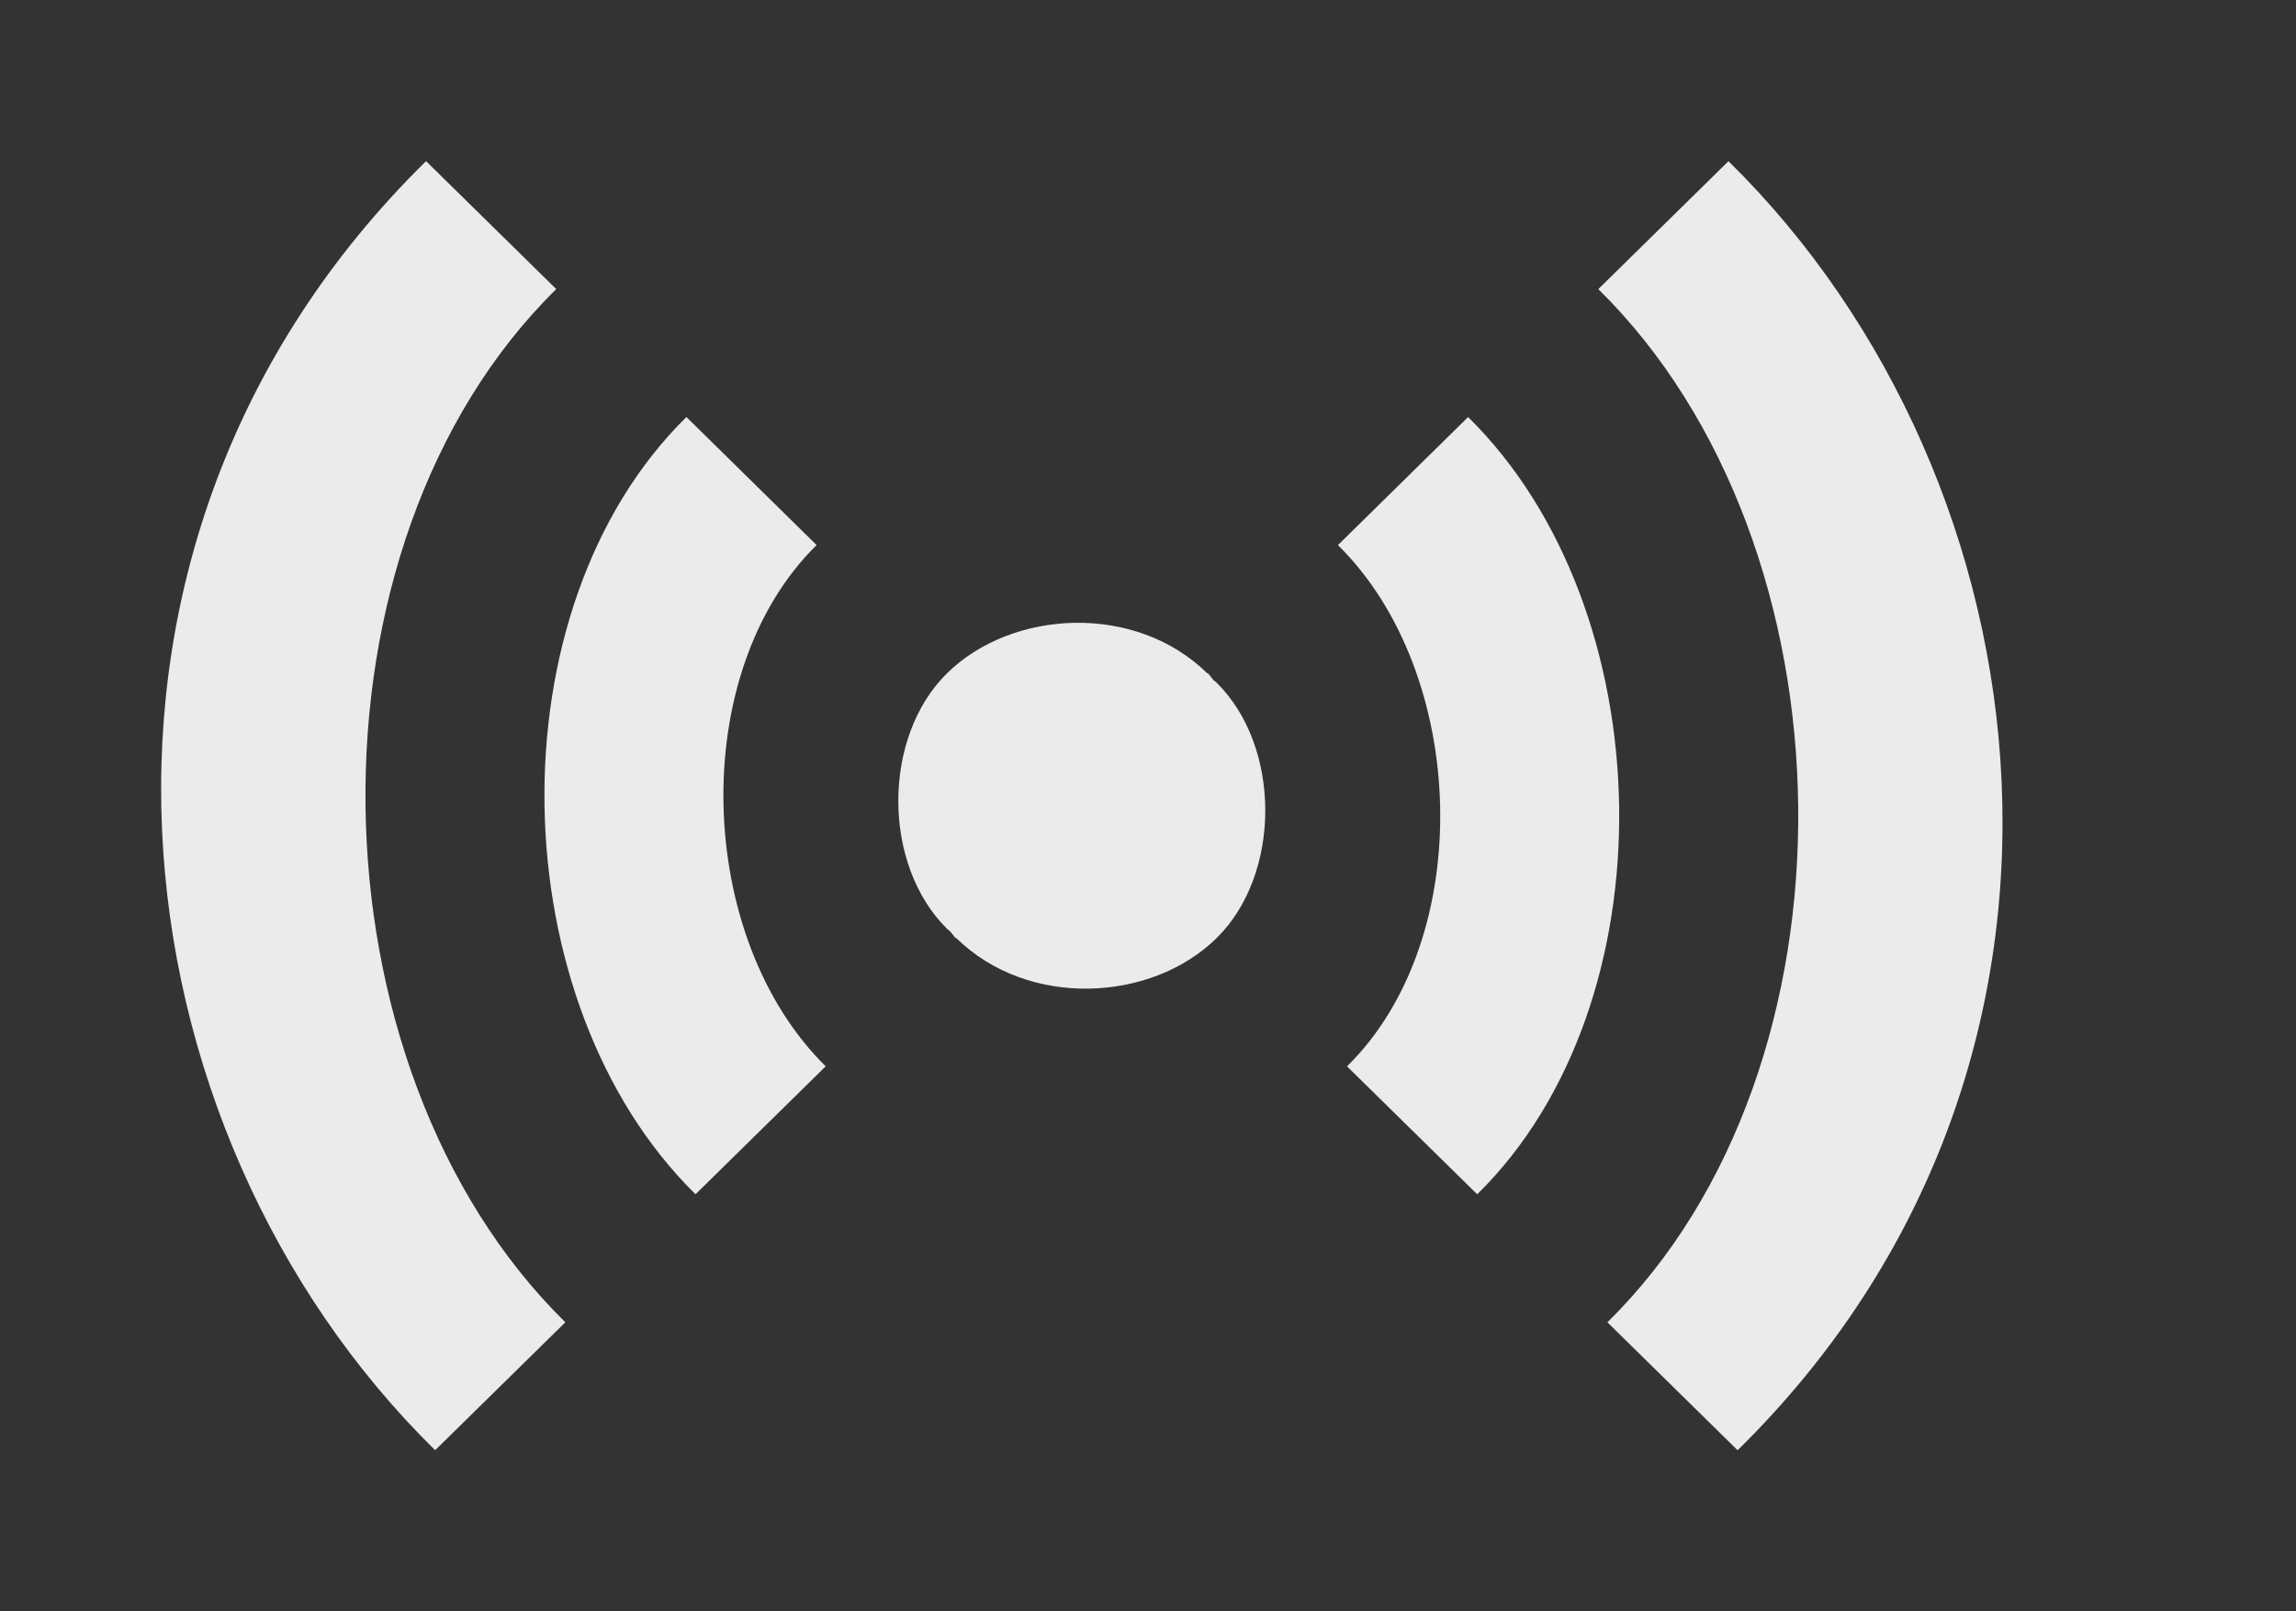 <!-- Generated by IcoMoon.io -->
<svg version="1.1" xmlns="http://www.w3.org/2000/svg" width="57" height="40" viewBox="0 0 57 40">
<rect x="0" y="0" width="57" height="40" fill="#333333" stroke="none"/>
<title>mp-radio_signal-</title>
<path fill="#ebebeb" d="M30.131 16.888c-0.053-0.058-0.091-0.124-0.149-0.18l-0.009 0.007c-1.785-1.754-4.846-1.59-6.462-0.002s-1.611 4.76 0.005 6.348c0.021 0.020 0.046 0.034 0.066 0.054 0.055 0.056 0.094 0.124 0.151 0.18l0.007-0.009c1.785 1.754 4.846 1.593 6.462 0.002 1.616-1.588 1.611-4.76-0.005-6.348-0.021-0.020-0.046-0.031-0.066-0.052zM20.273 13.531l-3.232-3.179c-4.848 4.767-4.622 14.53 0.226 19.294l3.232-3.176c-3.232-3.176-3.458-9.763-0.226-12.939zM13.809 7.176l-3.232-3.176c-9.698 9.531-7.856 24.059 0.226 32l3.232-3.176c-6.464-6.353-6.69-19.292-0.226-25.647zM36.447 10.353l-3.232 3.179c3.232 3.176 3.458 9.763 0.226 12.939l3.232 3.176c4.848-4.765 4.622-14.527-0.226-19.294zM43.137 36l-3.232-3.176c6.466-6.353 6.24-19.292-0.226-25.647l3.232-3.176c8.082 7.943 9.925 22.471 0.226 32z"></path>
</svg>
